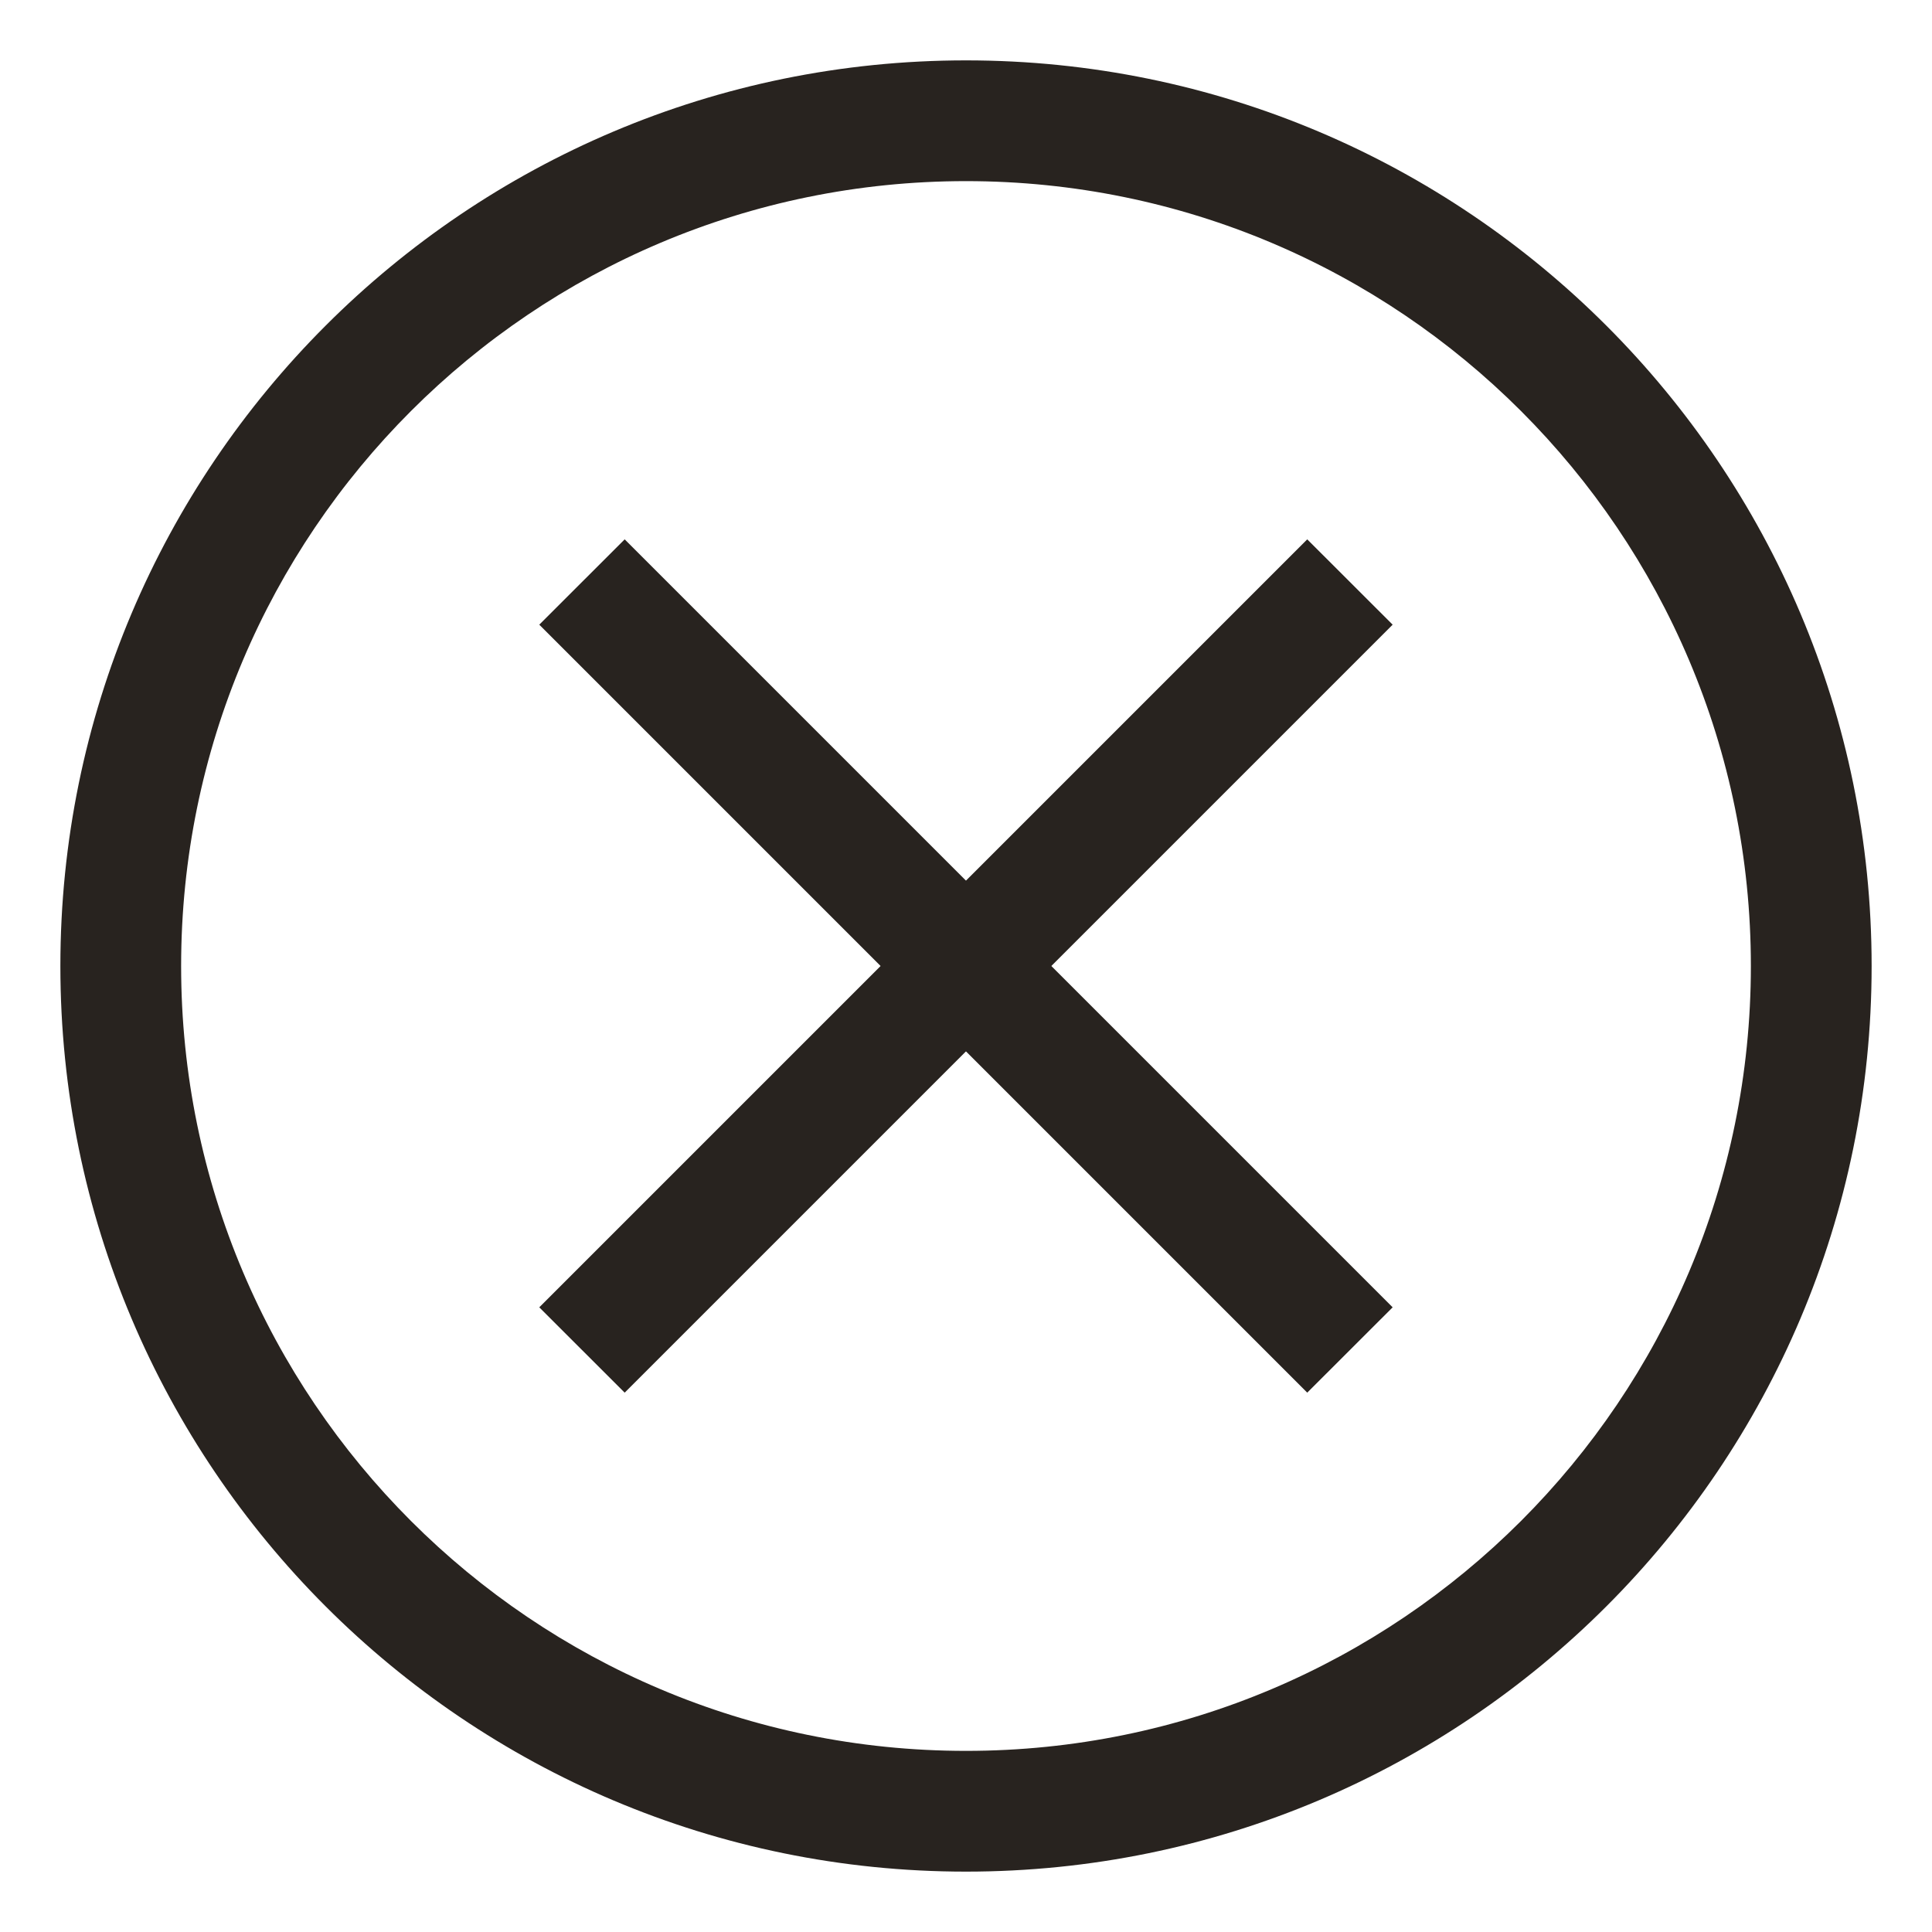 <svg width="24" height="24" viewBox="0 0 24 24" fill="none" xmlns="http://www.w3.org/2000/svg">
<g clip-path="url(#clip0_71_164)">
<path fill-rule="evenodd" clip-rule="evenodd" d="M12 2.25C6.615 2.25 2.25 6.615 2.25 12C2.25 17.385 6.615 21.75 12 21.75C17.385 21.75 21.75 17.385 21.75 12C21.75 6.615 17.385 2.25 12 2.25ZM0.75 12C0.75 5.787 5.787 0.75 12 0.75C18.213 0.75 23.25 5.787 23.25 12C23.25 18.213 18.213 23.25 12 23.25C5.787 23.25 0.75 18.213 0.75 12Z" fill="#28231F"/>
<path fill-rule="evenodd" clip-rule="evenodd" d="M6.699 16.24L16.239 6.7L17.3 7.76L7.76 17.3L6.699 16.24Z" fill="#28231F"/>
<path fill-rule="evenodd" clip-rule="evenodd" d="M16.239 17.3L6.699 7.76L7.76 6.7L17.3 16.24L16.239 17.3Z" fill="#28231F"/>
</g>
<defs>
<clipPath id="clip0_71_164">
<rect width="24" height="24" fill="white"/>
</clipPath>
</defs>
</svg>
